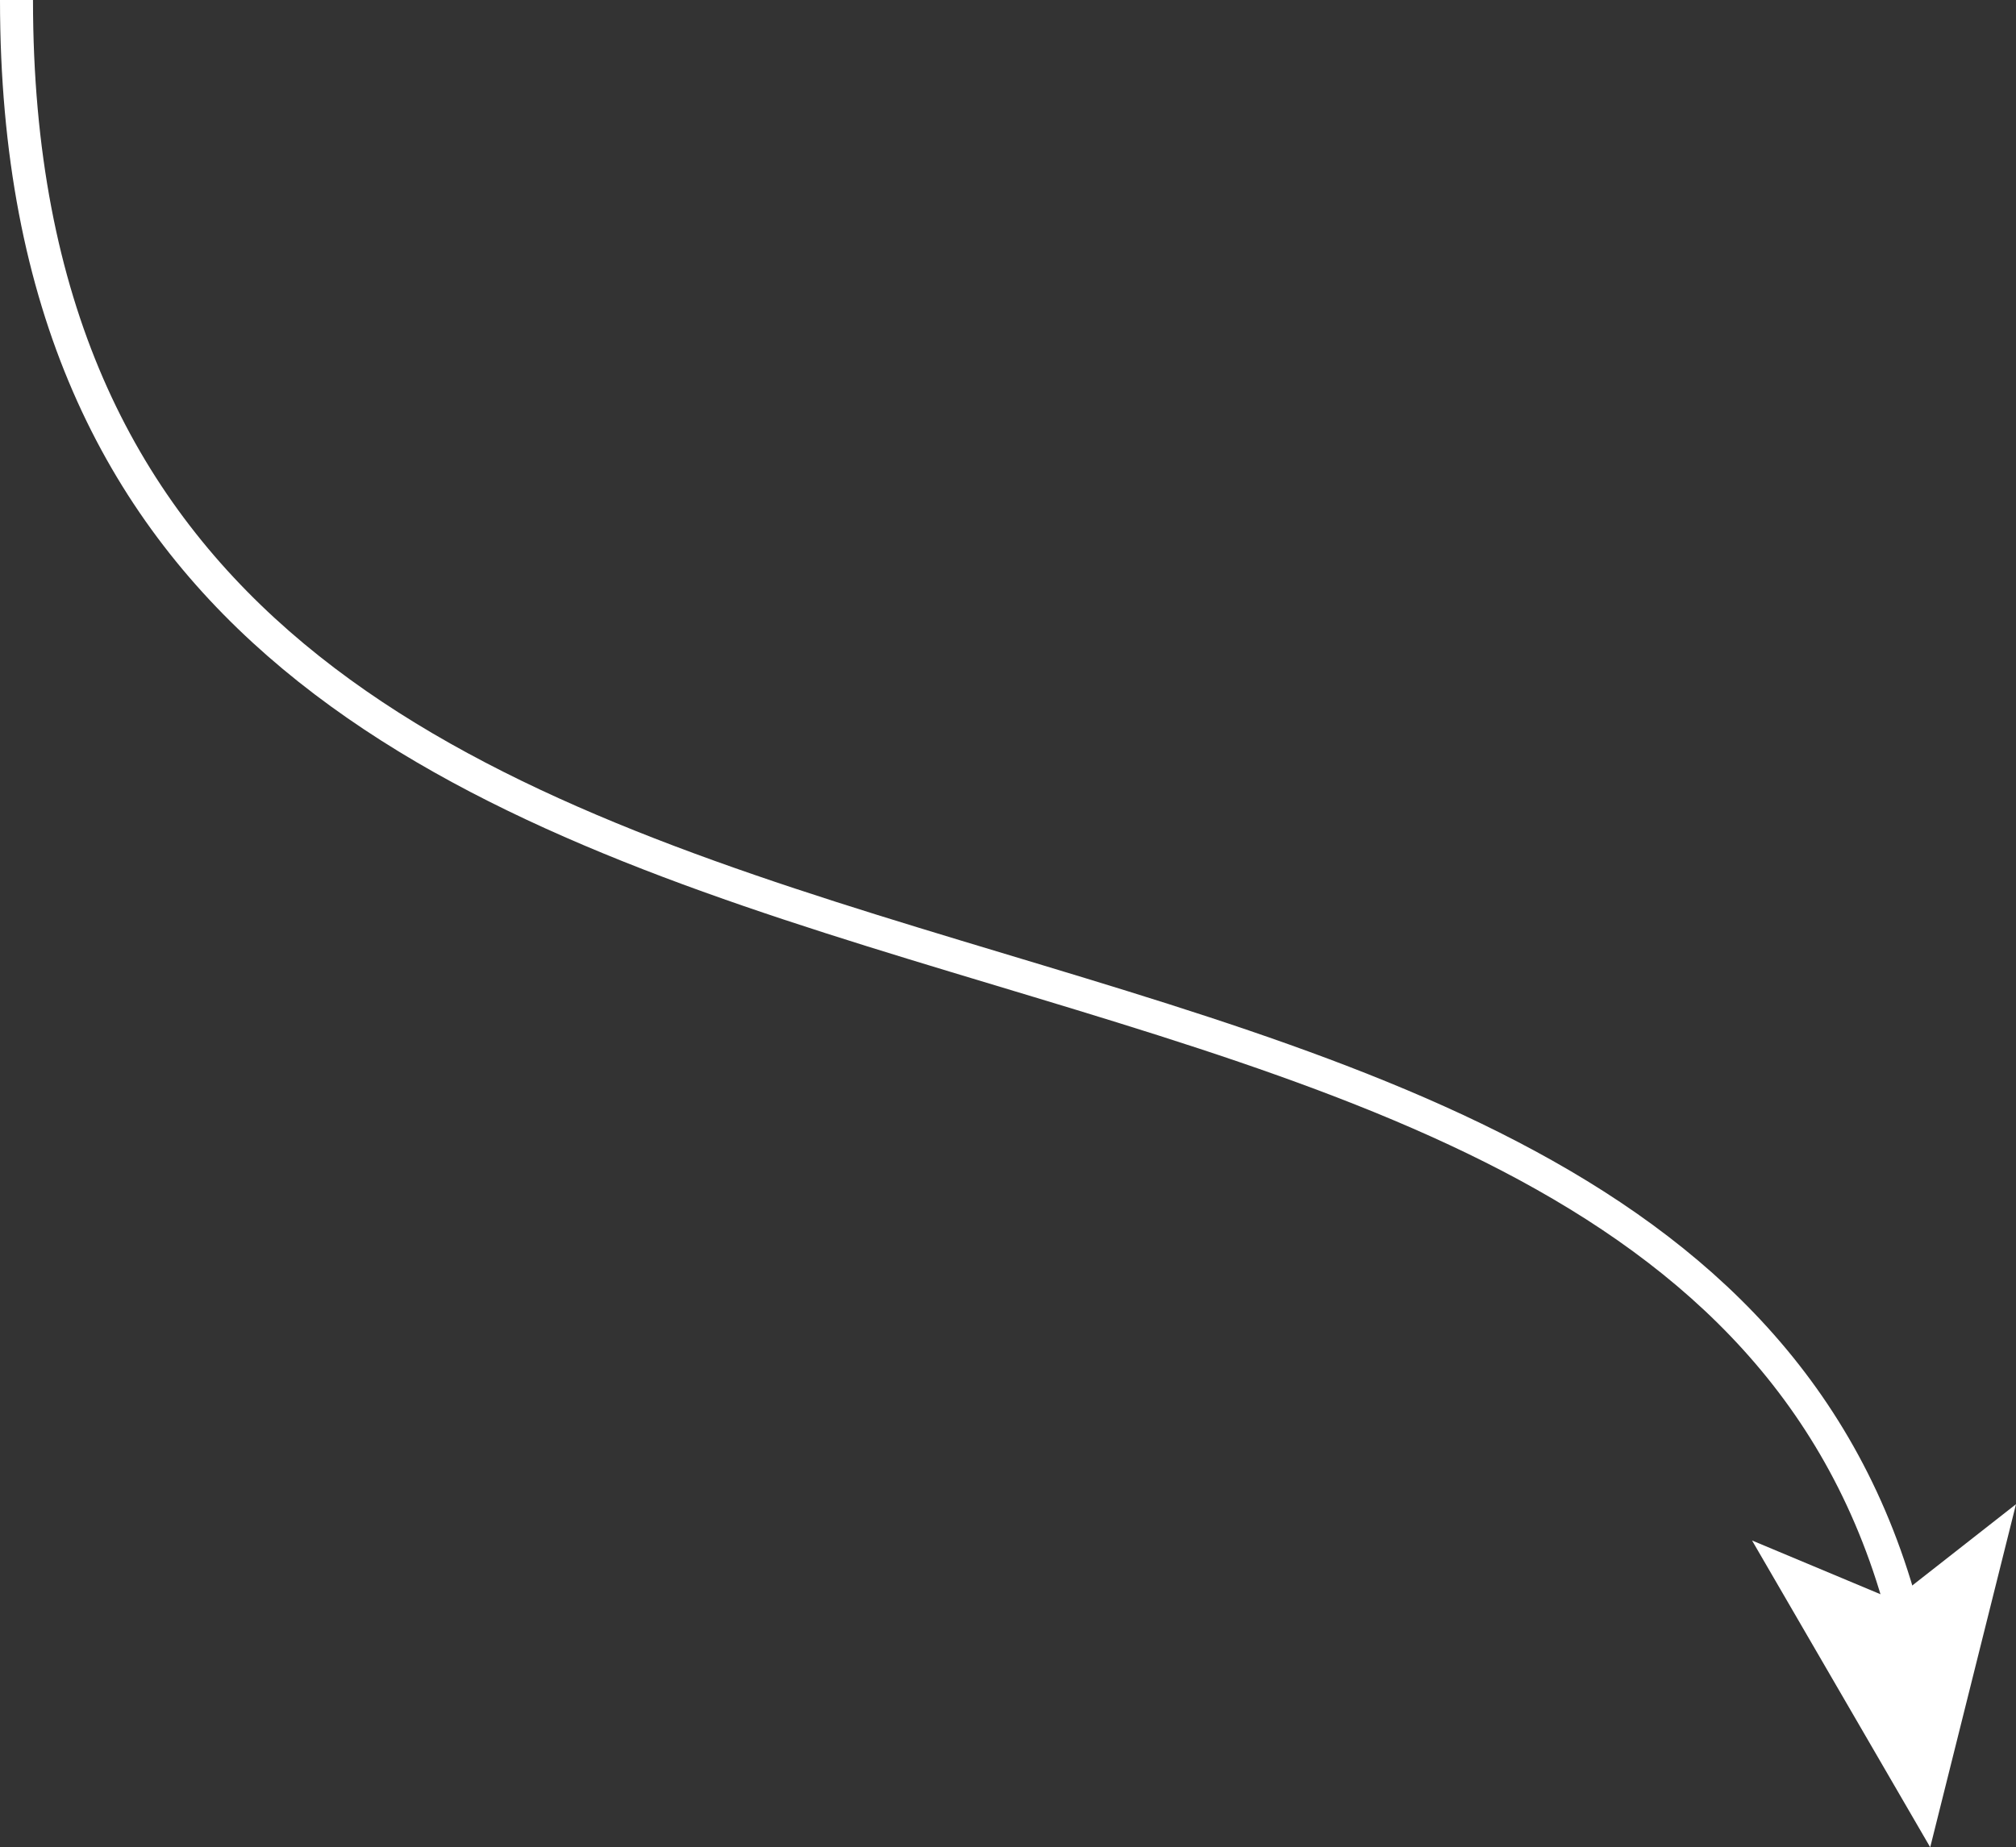 <?xml version="1.0" encoding="utf-8"?>
<!-- Generator: Adobe Illustrator 18.0.0, SVG Export Plug-In . SVG Version: 6.00 Build 0)  -->
<!DOCTYPE svg PUBLIC "-//W3C//DTD SVG 1.1//EN" "http://www.w3.org/Graphics/SVG/1.1/DTD/svg11.dtd">
<svg version="1.1" id="Layer_1" xmlns="http://www.w3.org/2000/svg" xmlns:xlink="http://www.w3.org/1999/xlink" x="0px" y="0px"
	 viewBox="0 0 61.1 56" enable-background="new 0 0 61.1 56" xml:space="preserve">
<rect x="0" y="0" width="61.1" height="56" fill="#333333" stroke="none"/>
<g>
	<g>
		<path fill="none" stroke="#FFFFFF" stroke-miterlimit="10" d="M57.7,49C50.6,21.7,0.5,37.2,0.5,0"/>
		<g>
			<polygon fill="#FFFFFF" points="58.5,56 61.1,45.6 57.4,48.5 53.1,46.7 			"/>
		</g>
	</g>
</g>
</svg>
